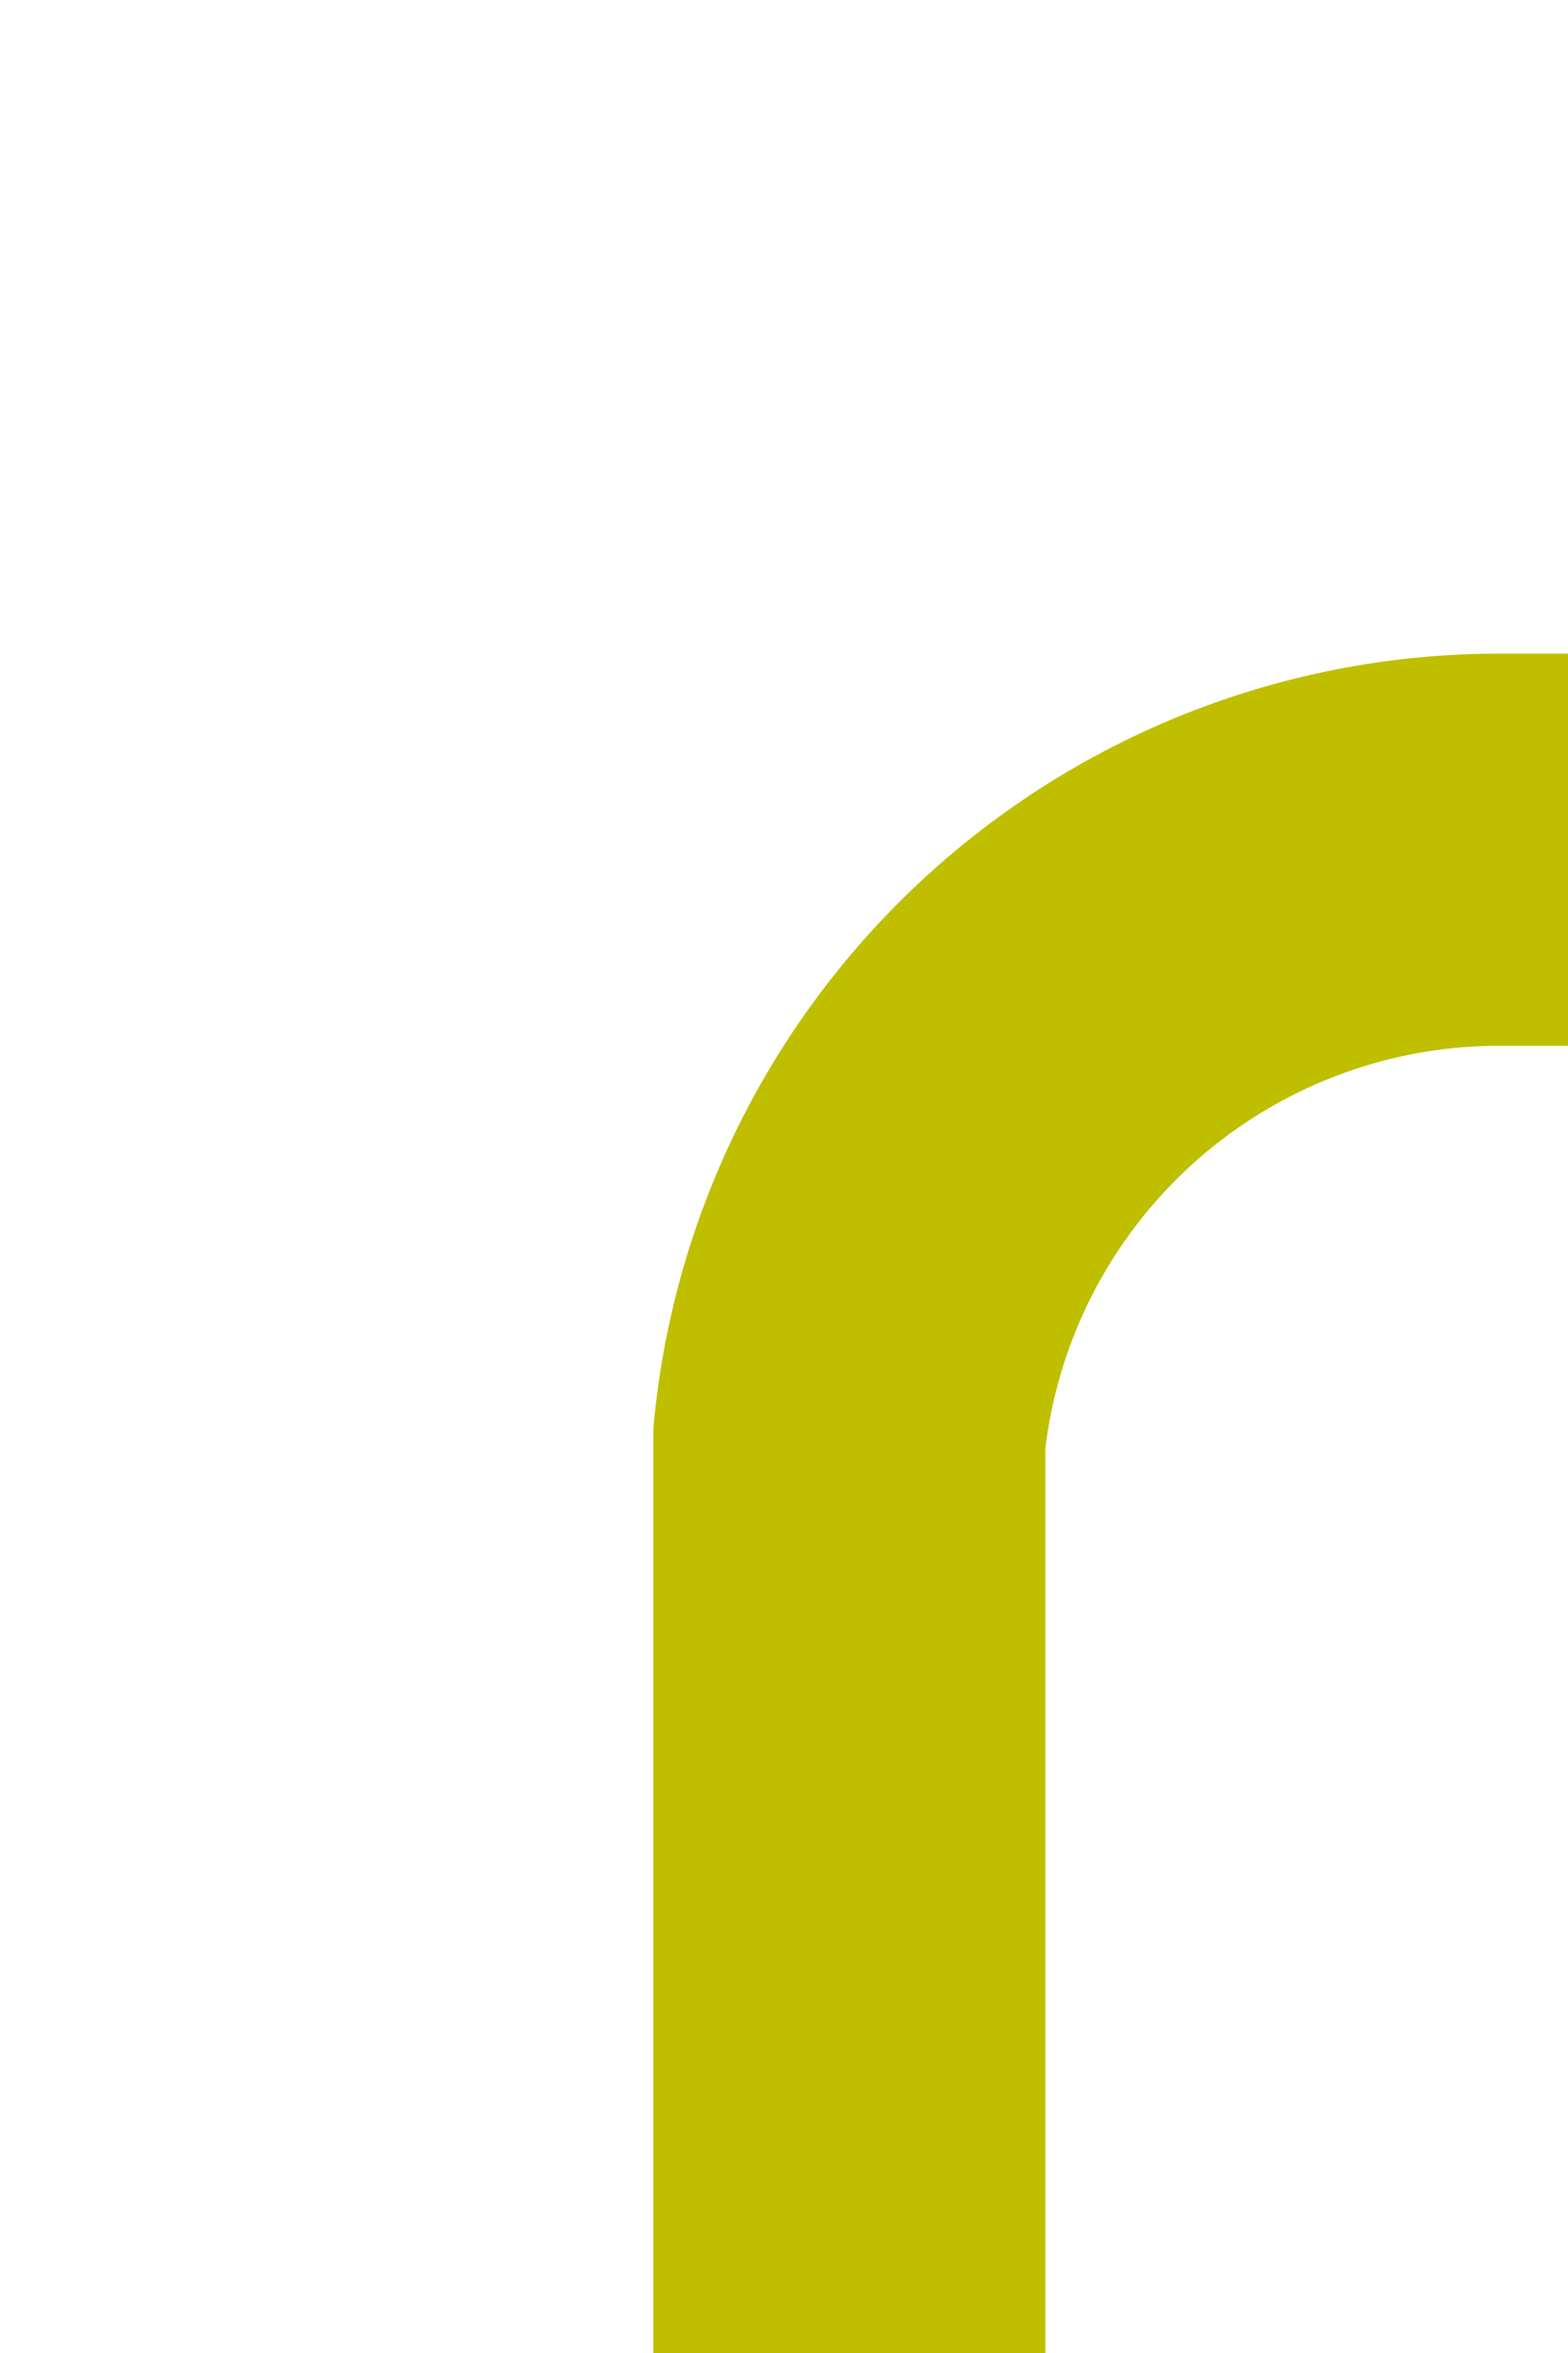 ﻿<?xml version="1.0" encoding="utf-8"?>
<svg version="1.1" xmlns:xlink="http://www.w3.org/1999/xlink" width="12px" height="18px" preserveAspectRatio="xMidYMin meet" viewBox="80 314  10 18" xmlns="http://www.w3.org/2000/svg">
  <path d="M 85.5 332  L 85.5 325  A 5 5 0 0 1 90.5 320.5 L 555 320.5  A 5 5 0 0 1 560.5 325.5 A 5 5 0 0 0 565.5 330.5 L 657 330.5  A 1 1 0 0 1 658.5 331.5 " stroke-width="3" stroke="#bfbf00" fill="none" />
  <path d="M 662.439 323.839  L 658.5 327.779  L 654.561 323.839  L 652.439 325.961  L 657.439 330.961  L 658.5 332.021  L 659.561 330.961  L 664.561 325.961  L 662.439 323.839  Z " fill-rule="nonzero" fill="#bfbf00" stroke="none" />
</svg>